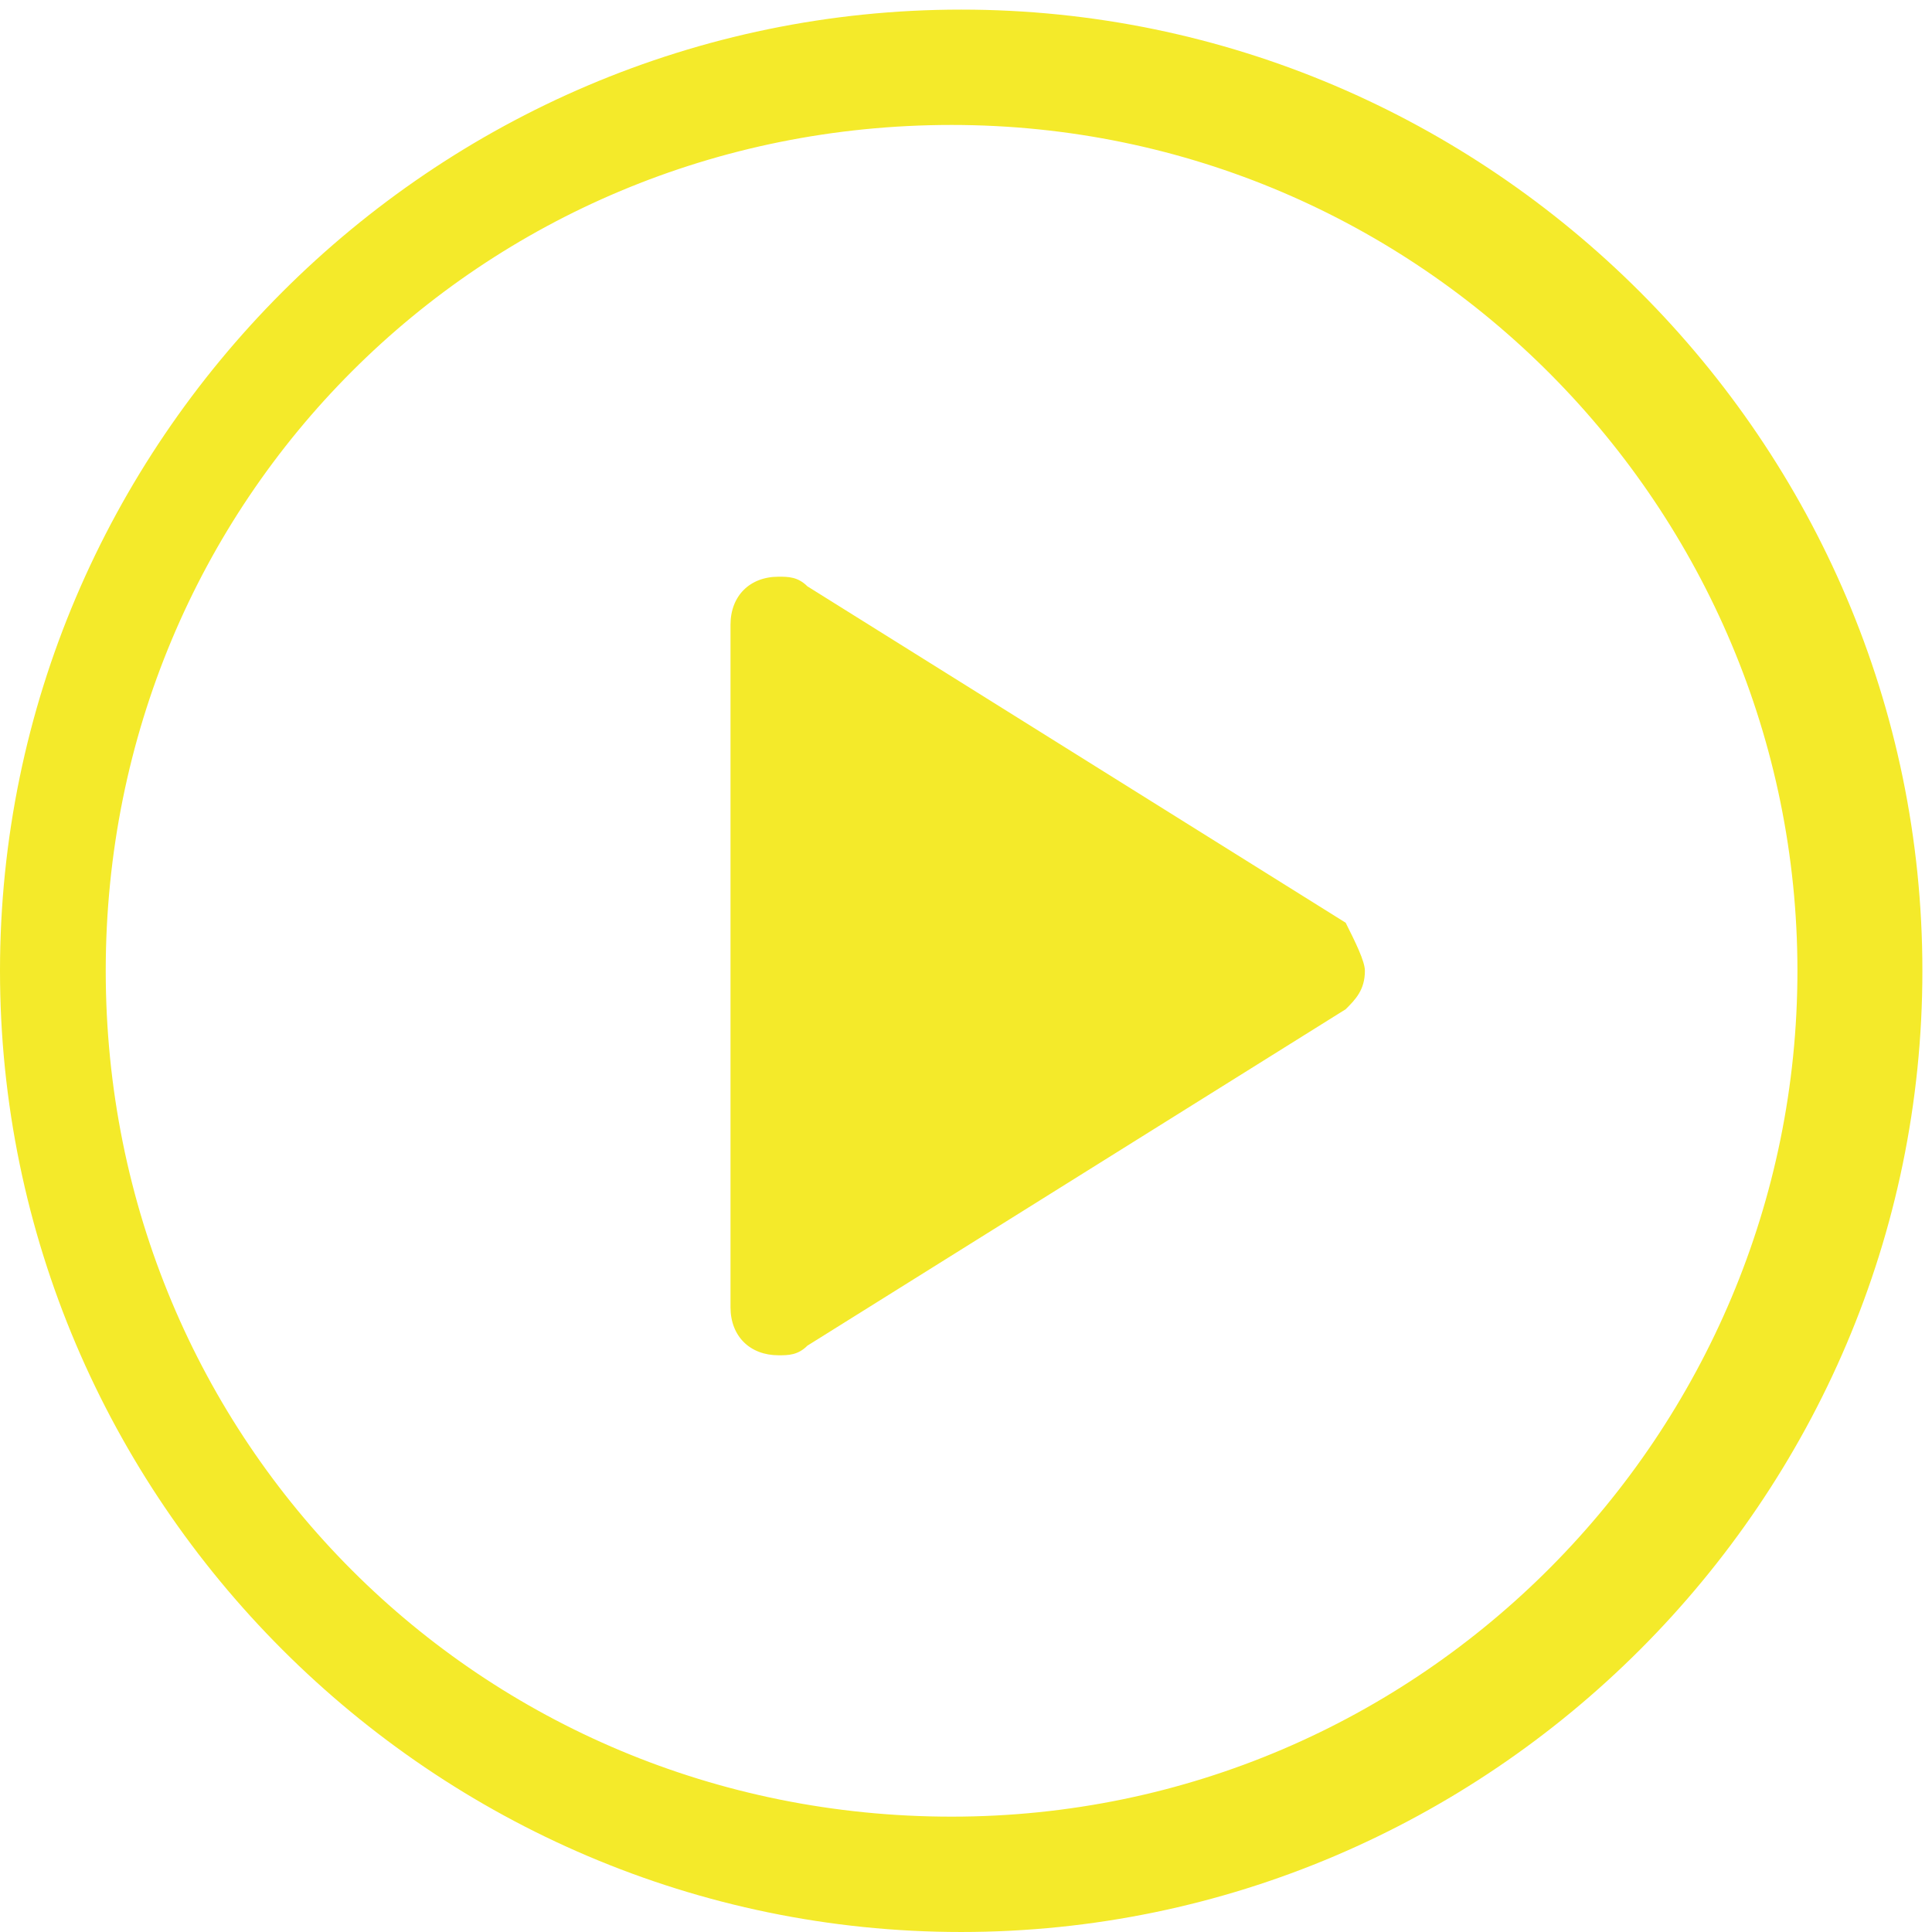 <?xml version="1.0" standalone="no"?><!DOCTYPE svg PUBLIC "-//W3C//DTD SVG 1.1//EN" "http://www.w3.org/Graphics/SVG/1.1/DTD/svg11.dtd"><svg t="1590654314049" class="icon" viewBox="0 0 1024 1024" version="1.1" xmlns="http://www.w3.org/2000/svg" p-id="11480" xmlns:xlink="http://www.w3.org/1999/xlink" width="64" height="64"><defs><style type="text/css"></style></defs><path d="M723.423 514.547c0 10.189-5.095 15.284-10.189 20.378l-285.294 178.308c-5.095 5.095-10.189 5.095-15.284 5.095-15.284 0-25.473-10.189-25.473-25.473v-361.711c0-15.284 10.189-25.473 25.473-25.473 5.095 0 10.189 0 15.284 5.095l285.294 178.308c5.095 10.189 10.189 20.378 10.189 25.473m295.483 0c0-280.199-229.254-509.453-509.453-509.453s-509.453 229.254-509.453 509.453 229.254 509.453 509.453 509.453 509.453-229.254 509.453-509.453z m-66.229 0c0 244.537-198.687 448.318-448.318 448.318s-448.318-198.687-448.318-448.318 198.687-448.318 448.318-448.318 448.318 203.781 448.318 448.318z" p-id="11481" fill="#f4ea2a"></path></svg>